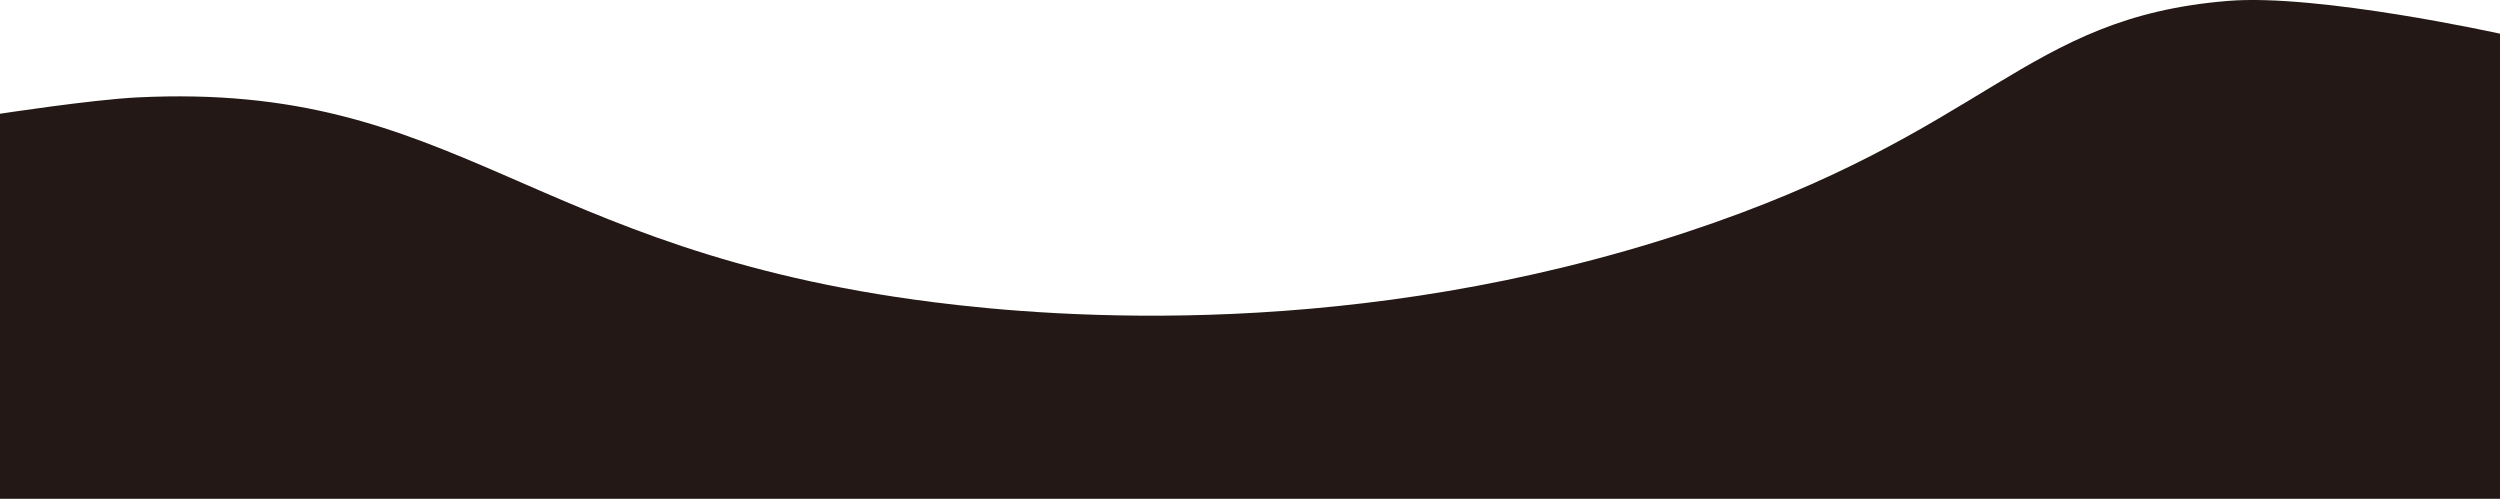 <?xml version="1.0" encoding="UTF-8"?>
<svg id="_レイヤー_1" data-name="レイヤー_1" xmlns="http://www.w3.org/2000/svg" viewBox="0 0 500 99.77">
  <defs>
    <style>
      .cls-1 {
        fill: #231815;
      }
    </style>
  </defs>
  <path class="cls-1" d="M0,22.75s18.39-2.82,27.49-3.27c64.24-3.16,77.41,30.56,159.06,40.94,25.22,3.21,84.96,7.74,150.88-14.04C398.3,26.26,404.43,3.54,445.62.18c18.03-1.47,54.39,6.56,54.39,6.56v93.02H0V22.75Z"/>
</svg>